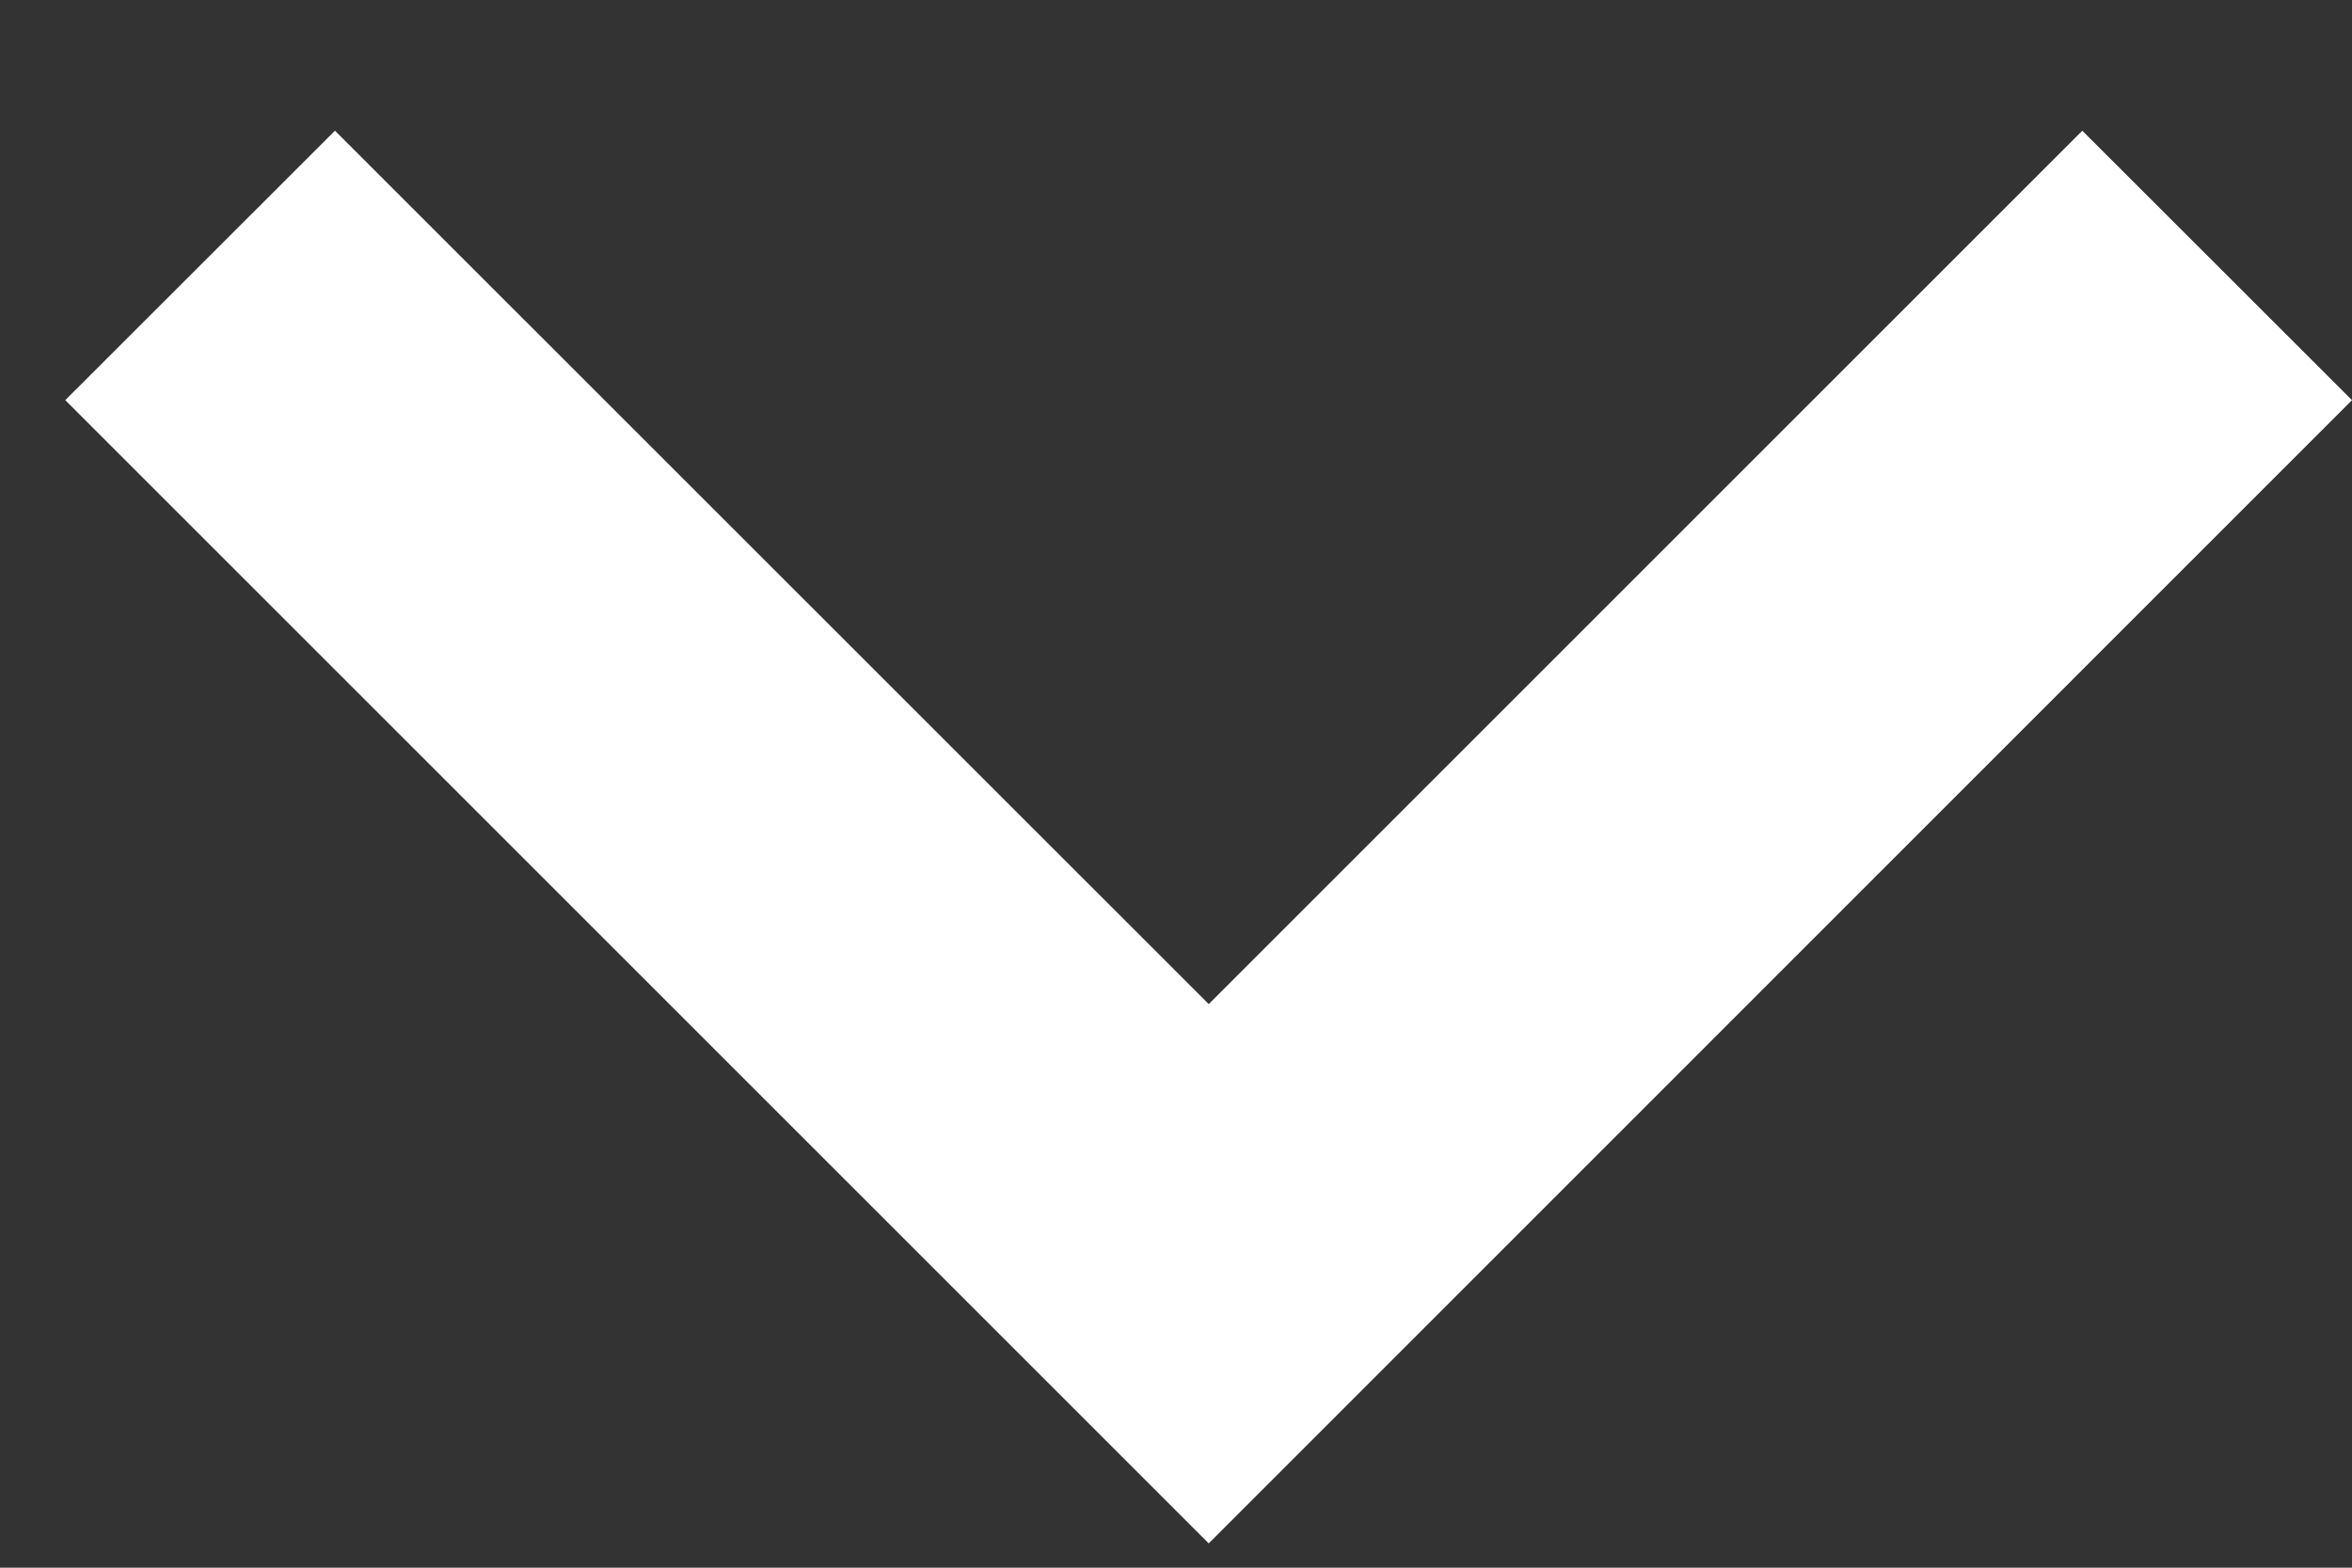 <svg viewBox="0 0 12 8" fill="none" xmlns="http://www.w3.org/2000/svg"><rect x="0" y="0" width="12" height="8" fill="#333333" stroke="none"/><path d="M10.624 0.667L6.167 5.124L1.709 0.667L0.333 2.042L6.167 7.876L12 2.042L10.624 0.667Z" fill="white"/></svg>
